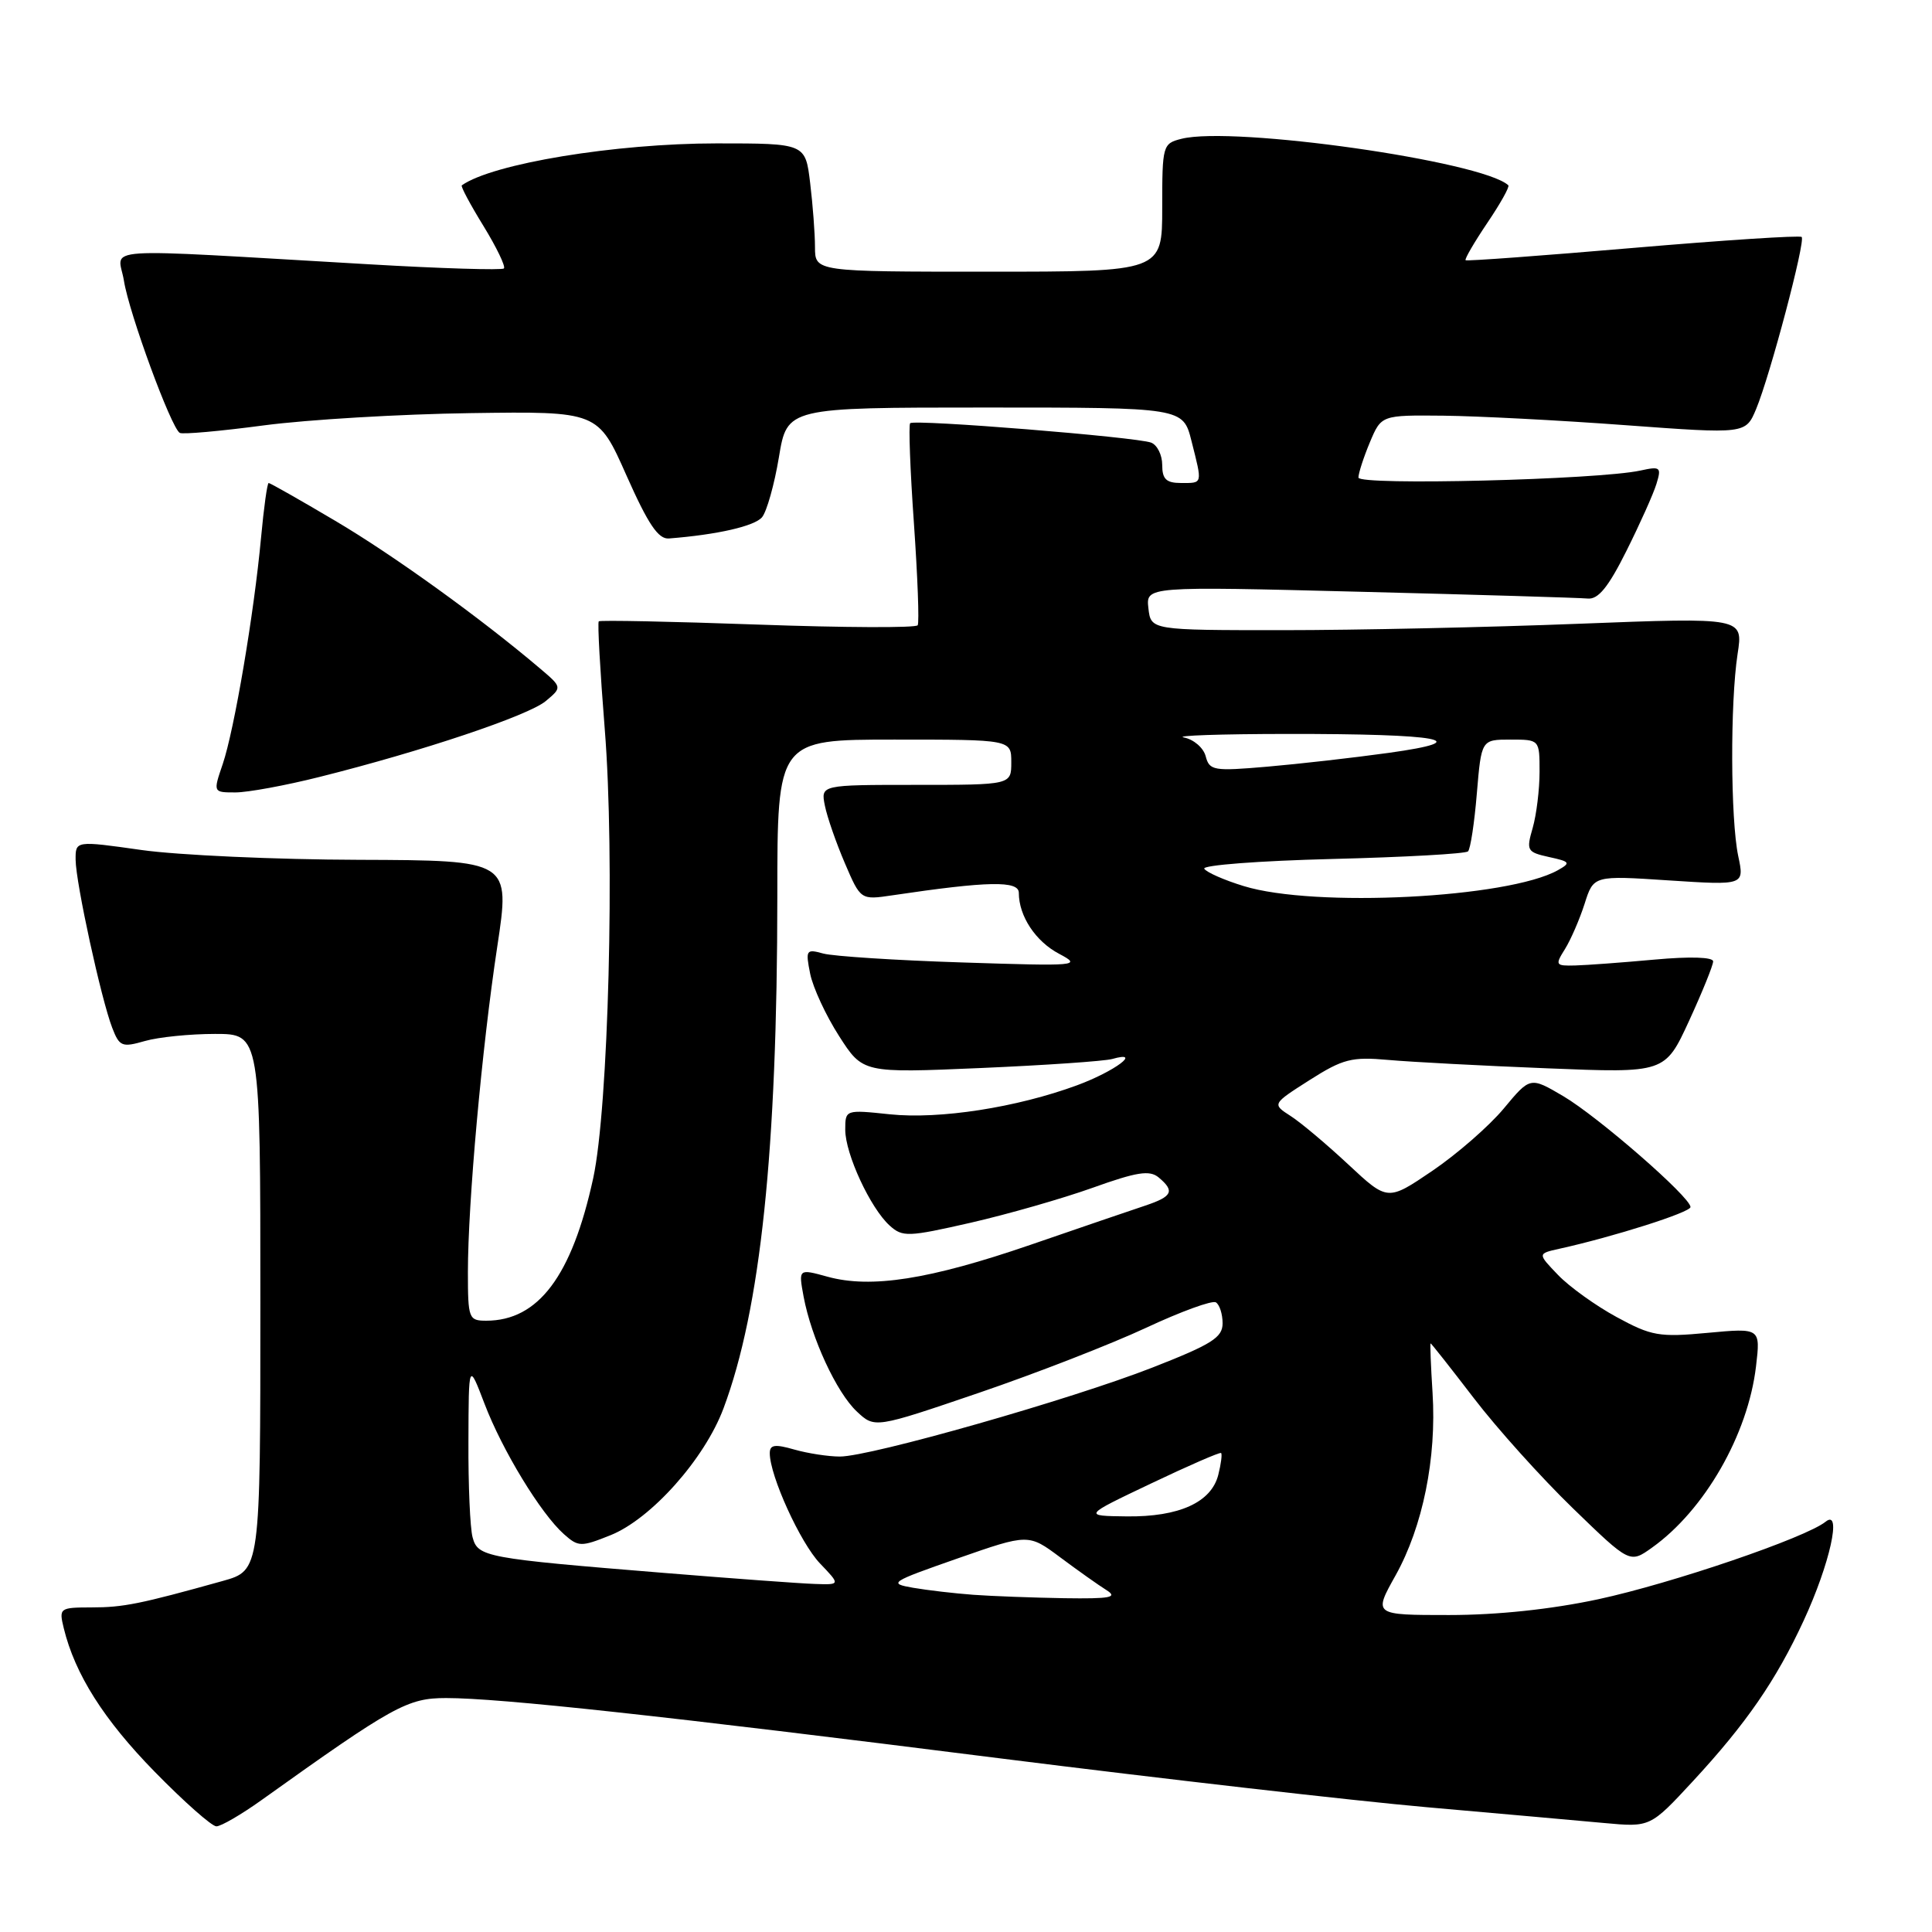 <?xml version="1.0" encoding="UTF-8" standalone="no"?>
<!DOCTYPE svg PUBLIC "-//W3C//DTD SVG 1.1//EN" "http://www.w3.org/Graphics/SVG/1.1/DTD/svg11.dtd" >
<svg xmlns="http://www.w3.org/2000/svg" xmlns:xlink="http://www.w3.org/1999/xlink" version="1.1" viewBox="0 0 256 256">
 <g >
 <path fill="currentColor"
d=" M 34.64 238.53 C 52.13 226.03 53.99 225.00 59.11 225.00 C 66.24 225.00 88.02 227.37 132.50 232.99 C 153.95 235.69 179.38 238.61 189.00 239.46 C 198.62 240.31 209.24 241.25 212.58 241.56 C 218.67 242.12 218.67 242.12 224.30 236.04 C 231.38 228.39 235.34 222.65 239.00 214.73 C 242.47 207.23 244.10 199.87 241.91 201.63 C 239.27 203.76 221.53 209.81 211.77 211.91 C 205.55 213.24 198.42 214.00 192.01 214.00 C 181.98 214.00 181.98 214.00 184.92 208.75 C 188.53 202.28 190.37 193.20 189.82 184.55 C 189.59 180.95 189.48 178.00 189.56 178.00 C 189.65 178.00 192.22 181.26 195.28 185.25 C 198.33 189.24 204.23 195.80 208.39 199.83 C 215.96 207.17 215.96 207.17 218.90 205.07 C 225.86 200.11 231.61 190.10 232.68 181.06 C 233.28 175.96 233.28 175.96 226.27 176.61 C 219.85 177.21 218.83 177.03 214.20 174.51 C 211.42 173.00 207.93 170.49 206.44 168.93 C 203.73 166.11 203.73 166.11 206.61 165.47 C 213.78 163.89 224.00 160.64 224.00 159.94 C 224.00 158.63 211.76 147.97 207.13 145.24 C 202.76 142.67 202.76 142.67 199.26 146.88 C 197.34 149.19 193.09 152.90 189.81 155.13 C 183.87 159.16 183.87 159.16 178.68 154.32 C 175.83 151.66 172.39 148.76 171.02 147.88 C 168.55 146.29 168.55 146.29 173.52 143.12 C 177.96 140.30 179.10 140.01 184.00 140.45 C 187.03 140.72 196.50 141.22 205.06 141.56 C 220.62 142.19 220.62 142.19 223.81 135.27 C 225.56 131.46 227.00 127.91 227.00 127.39 C 227.00 126.82 223.96 126.72 219.25 127.15 C 214.99 127.54 210.25 127.89 208.73 127.93 C 206.10 128.00 206.03 127.88 207.37 125.75 C 208.14 124.51 209.31 121.81 209.97 119.75 C 211.16 116.00 211.16 116.00 221.15 116.66 C 231.15 117.31 231.15 117.31 230.32 113.41 C 229.30 108.54 229.25 93.12 230.24 86.65 C 230.99 81.81 230.99 81.81 209.24 82.65 C 197.28 83.12 179.62 83.50 170.00 83.50 C 152.50 83.50 152.50 83.50 152.17 80.60 C 151.84 77.69 151.84 77.69 180.17 78.41 C 195.75 78.80 209.35 79.21 210.38 79.31 C 211.77 79.45 213.11 77.81 215.51 73.00 C 217.30 69.42 219.09 65.43 219.49 64.11 C 220.17 61.90 220.01 61.77 217.36 62.35 C 211.77 63.57 180.00 64.36 180.00 63.28 C 180.00 62.71 180.68 60.61 181.51 58.62 C 183.03 55.00 183.03 55.00 191.26 55.08 C 195.79 55.13 206.66 55.69 215.40 56.34 C 231.31 57.51 231.31 57.51 232.70 54.19 C 234.54 49.77 239.27 31.93 238.73 31.40 C 238.50 31.17 228.45 31.82 216.41 32.85 C 204.36 33.88 194.37 34.62 194.20 34.48 C 194.04 34.35 195.33 32.13 197.06 29.56 C 198.80 26.99 200.06 24.74 199.86 24.55 C 196.41 21.36 163.44 16.67 156.56 18.39 C 154.06 19.02 154.00 19.25 154.00 27.52 C 154.00 36.00 154.00 36.00 131.00 36.00 C 108.00 36.00 108.00 36.00 107.99 32.75 C 107.99 30.96 107.70 27.14 107.35 24.25 C 106.72 19.00 106.72 19.00 94.95 19.00 C 81.53 19.00 65.25 21.68 61.19 24.56 C 61.02 24.68 62.31 27.10 64.06 29.94 C 65.80 32.78 67.02 35.31 66.77 35.57 C 66.51 35.82 58.47 35.58 48.90 35.02 C 11.84 32.88 15.68 32.62 16.42 37.19 C 17.10 41.51 22.68 56.70 23.82 57.36 C 24.19 57.58 29.22 57.13 35.00 56.36 C 40.78 55.60 53.09 54.87 62.37 54.74 C 79.24 54.50 79.24 54.50 83.01 63.00 C 85.89 69.48 87.23 71.47 88.64 71.35 C 95.04 70.85 99.99 69.72 100.98 68.53 C 101.60 67.77 102.61 64.20 103.21 60.58 C 104.30 54.00 104.30 54.00 130.53 54.00 C 156.76 54.00 156.76 54.00 157.88 58.44 C 159.34 64.22 159.39 64.00 156.50 64.00 C 154.53 64.00 154.00 63.49 154.00 61.61 C 154.00 60.29 153.34 58.96 152.53 58.65 C 150.59 57.91 121.13 55.53 120.60 56.08 C 120.38 56.31 120.60 62.28 121.10 69.35 C 121.59 76.41 121.82 82.49 121.60 82.85 C 121.37 83.21 111.85 83.17 100.42 82.76 C 89.00 82.35 79.51 82.16 79.34 82.33 C 79.16 82.51 79.52 88.92 80.13 96.58 C 81.49 113.44 80.63 146.80 78.60 156.13 C 75.78 169.08 71.33 175.00 64.43 175.00 C 62.11 175.00 62.00 174.72 62.00 168.55 C 62.00 159.44 63.85 138.87 65.89 125.43 C 67.62 114.00 67.62 114.00 47.56 113.93 C 36.53 113.90 23.56 113.31 18.75 112.63 C 10.00 111.39 10.00 111.39 10.02 113.94 C 10.05 117.00 13.40 132.38 14.87 136.19 C 15.83 138.68 16.17 138.81 19.20 137.94 C 21.01 137.42 25.19 137.00 28.49 137.00 C 34.50 137.00 34.50 137.00 34.50 172.54 C 34.50 208.09 34.50 208.09 29.50 209.49 C 18.57 212.54 16.34 212.99 12.14 212.99 C 7.89 213.00 7.80 213.07 8.45 215.75 C 9.93 221.83 13.74 227.86 20.48 234.75 C 24.38 238.74 28.07 242.00 28.67 242.00 C 29.28 242.00 31.97 240.44 34.64 238.53 Z  M 42.33 102.95 C 55.96 99.54 69.99 94.83 72.31 92.90 C 74.50 91.07 74.50 91.07 71.50 88.53 C 63.73 81.93 52.13 73.56 44.42 69.01 C 39.76 66.25 35.79 64.00 35.60 64.00 C 35.41 64.00 34.96 67.26 34.59 71.25 C 33.66 81.32 31.04 96.76 29.51 101.25 C 28.23 105.00 28.23 105.00 31.20 105.00 C 32.83 105.00 37.84 104.08 42.33 102.95 Z  M 129.00 211.32 C 126.53 211.14 122.92 210.72 121.00 210.39 C 117.66 209.81 117.94 209.63 126.89 206.50 C 136.28 203.22 136.28 203.22 140.49 206.36 C 142.81 208.09 145.56 210.04 146.60 210.69 C 148.16 211.67 147.17 211.86 141.00 211.77 C 136.88 211.70 131.47 211.50 129.00 211.32 Z  M 88.00 208.42 C 64.27 206.49 63.32 206.31 62.62 203.70 C 62.29 202.49 62.04 196.78 62.07 191.00 C 62.10 180.50 62.10 180.50 64.20 186.00 C 66.55 192.17 71.67 200.58 74.73 203.29 C 76.63 204.98 76.99 204.99 80.88 203.43 C 86.27 201.28 93.37 193.31 95.87 186.61 C 100.78 173.49 102.99 152.43 103.00 118.75 C 103.00 98.00 103.00 98.00 118.50 98.00 C 134.00 98.00 134.00 98.00 134.00 101.00 C 134.00 104.00 134.00 104.00 121.38 104.00 C 108.75 104.00 108.75 104.00 109.30 106.75 C 109.60 108.26 110.80 111.70 111.95 114.38 C 114.04 119.26 114.04 119.26 118.27 118.63 C 130.92 116.75 135.00 116.67 135.00 118.31 C 135.00 121.38 137.22 124.75 140.35 126.39 C 143.37 127.99 142.85 128.03 127.50 127.53 C 118.70 127.25 110.42 126.71 109.09 126.35 C 106.82 125.72 106.72 125.87 107.35 129.02 C 107.72 130.86 109.44 134.57 111.18 137.28 C 114.33 142.19 114.33 142.19 129.92 141.52 C 138.49 141.15 146.34 140.61 147.38 140.32 C 151.45 139.16 147.71 141.96 142.73 143.80 C 134.73 146.75 124.50 148.34 117.90 147.65 C 112.02 147.03 112.00 147.04 112.00 149.70 C 112.00 152.90 115.33 160.08 117.88 162.39 C 119.59 163.94 120.31 163.91 128.61 162.02 C 133.50 160.90 140.77 158.82 144.77 157.39 C 150.63 155.29 152.32 155.02 153.52 156.01 C 155.70 157.83 155.36 158.54 151.75 159.75 C 149.96 160.34 143.10 162.69 136.50 164.96 C 123.16 169.54 115.41 170.76 109.65 169.17 C 105.80 168.11 105.80 168.11 106.48 171.80 C 107.51 177.30 110.84 184.50 113.53 187.03 C 115.91 189.26 115.91 189.26 129.70 184.56 C 137.29 181.97 147.26 178.09 151.86 175.94 C 156.46 173.79 160.63 172.27 161.11 172.57 C 161.60 172.87 162.00 174.12 162.00 175.35 C 162.00 177.23 160.56 178.13 152.75 181.19 C 141.92 185.43 115.35 193.00 111.29 193.00 C 109.75 193.00 107.03 192.58 105.24 192.07 C 102.67 191.33 102.00 191.43 102.00 192.56 C 102.00 195.55 106.05 204.44 108.65 207.16 C 111.37 210.00 111.37 210.00 107.94 209.88 C 106.05 209.82 97.08 209.16 88.00 208.42 Z  M 152.50 196.58 C 157.45 194.22 161.63 192.40 161.80 192.53 C 161.96 192.66 161.80 193.96 161.43 195.42 C 160.51 199.07 156.24 201.01 149.30 200.93 C 143.50 200.86 143.50 200.86 152.50 196.58 Z  M 164.80 117.41 C 162.21 116.62 159.86 115.58 159.57 115.11 C 159.28 114.64 166.89 114.06 176.49 113.82 C 186.09 113.58 194.21 113.13 194.52 112.81 C 194.84 112.50 195.37 109.03 195.69 105.12 C 196.29 98.00 196.29 98.00 200.15 98.00 C 204.00 98.00 204.00 98.00 204.00 102.26 C 204.00 104.60 203.59 107.95 203.09 109.70 C 202.22 112.71 202.33 112.91 205.25 113.56 C 208.06 114.17 208.17 114.33 206.42 115.31 C 199.82 119.00 174.17 120.30 164.80 117.41 Z  M 159.76 100.21 C 159.47 99.09 158.17 97.97 156.87 97.72 C 155.56 97.47 161.70 97.26 170.50 97.25 C 191.03 97.23 195.80 98.12 184.00 99.76 C 179.32 100.41 172.08 101.23 167.90 101.59 C 160.81 102.20 160.26 102.11 159.76 100.21 Z "/>
</g>
</svg>